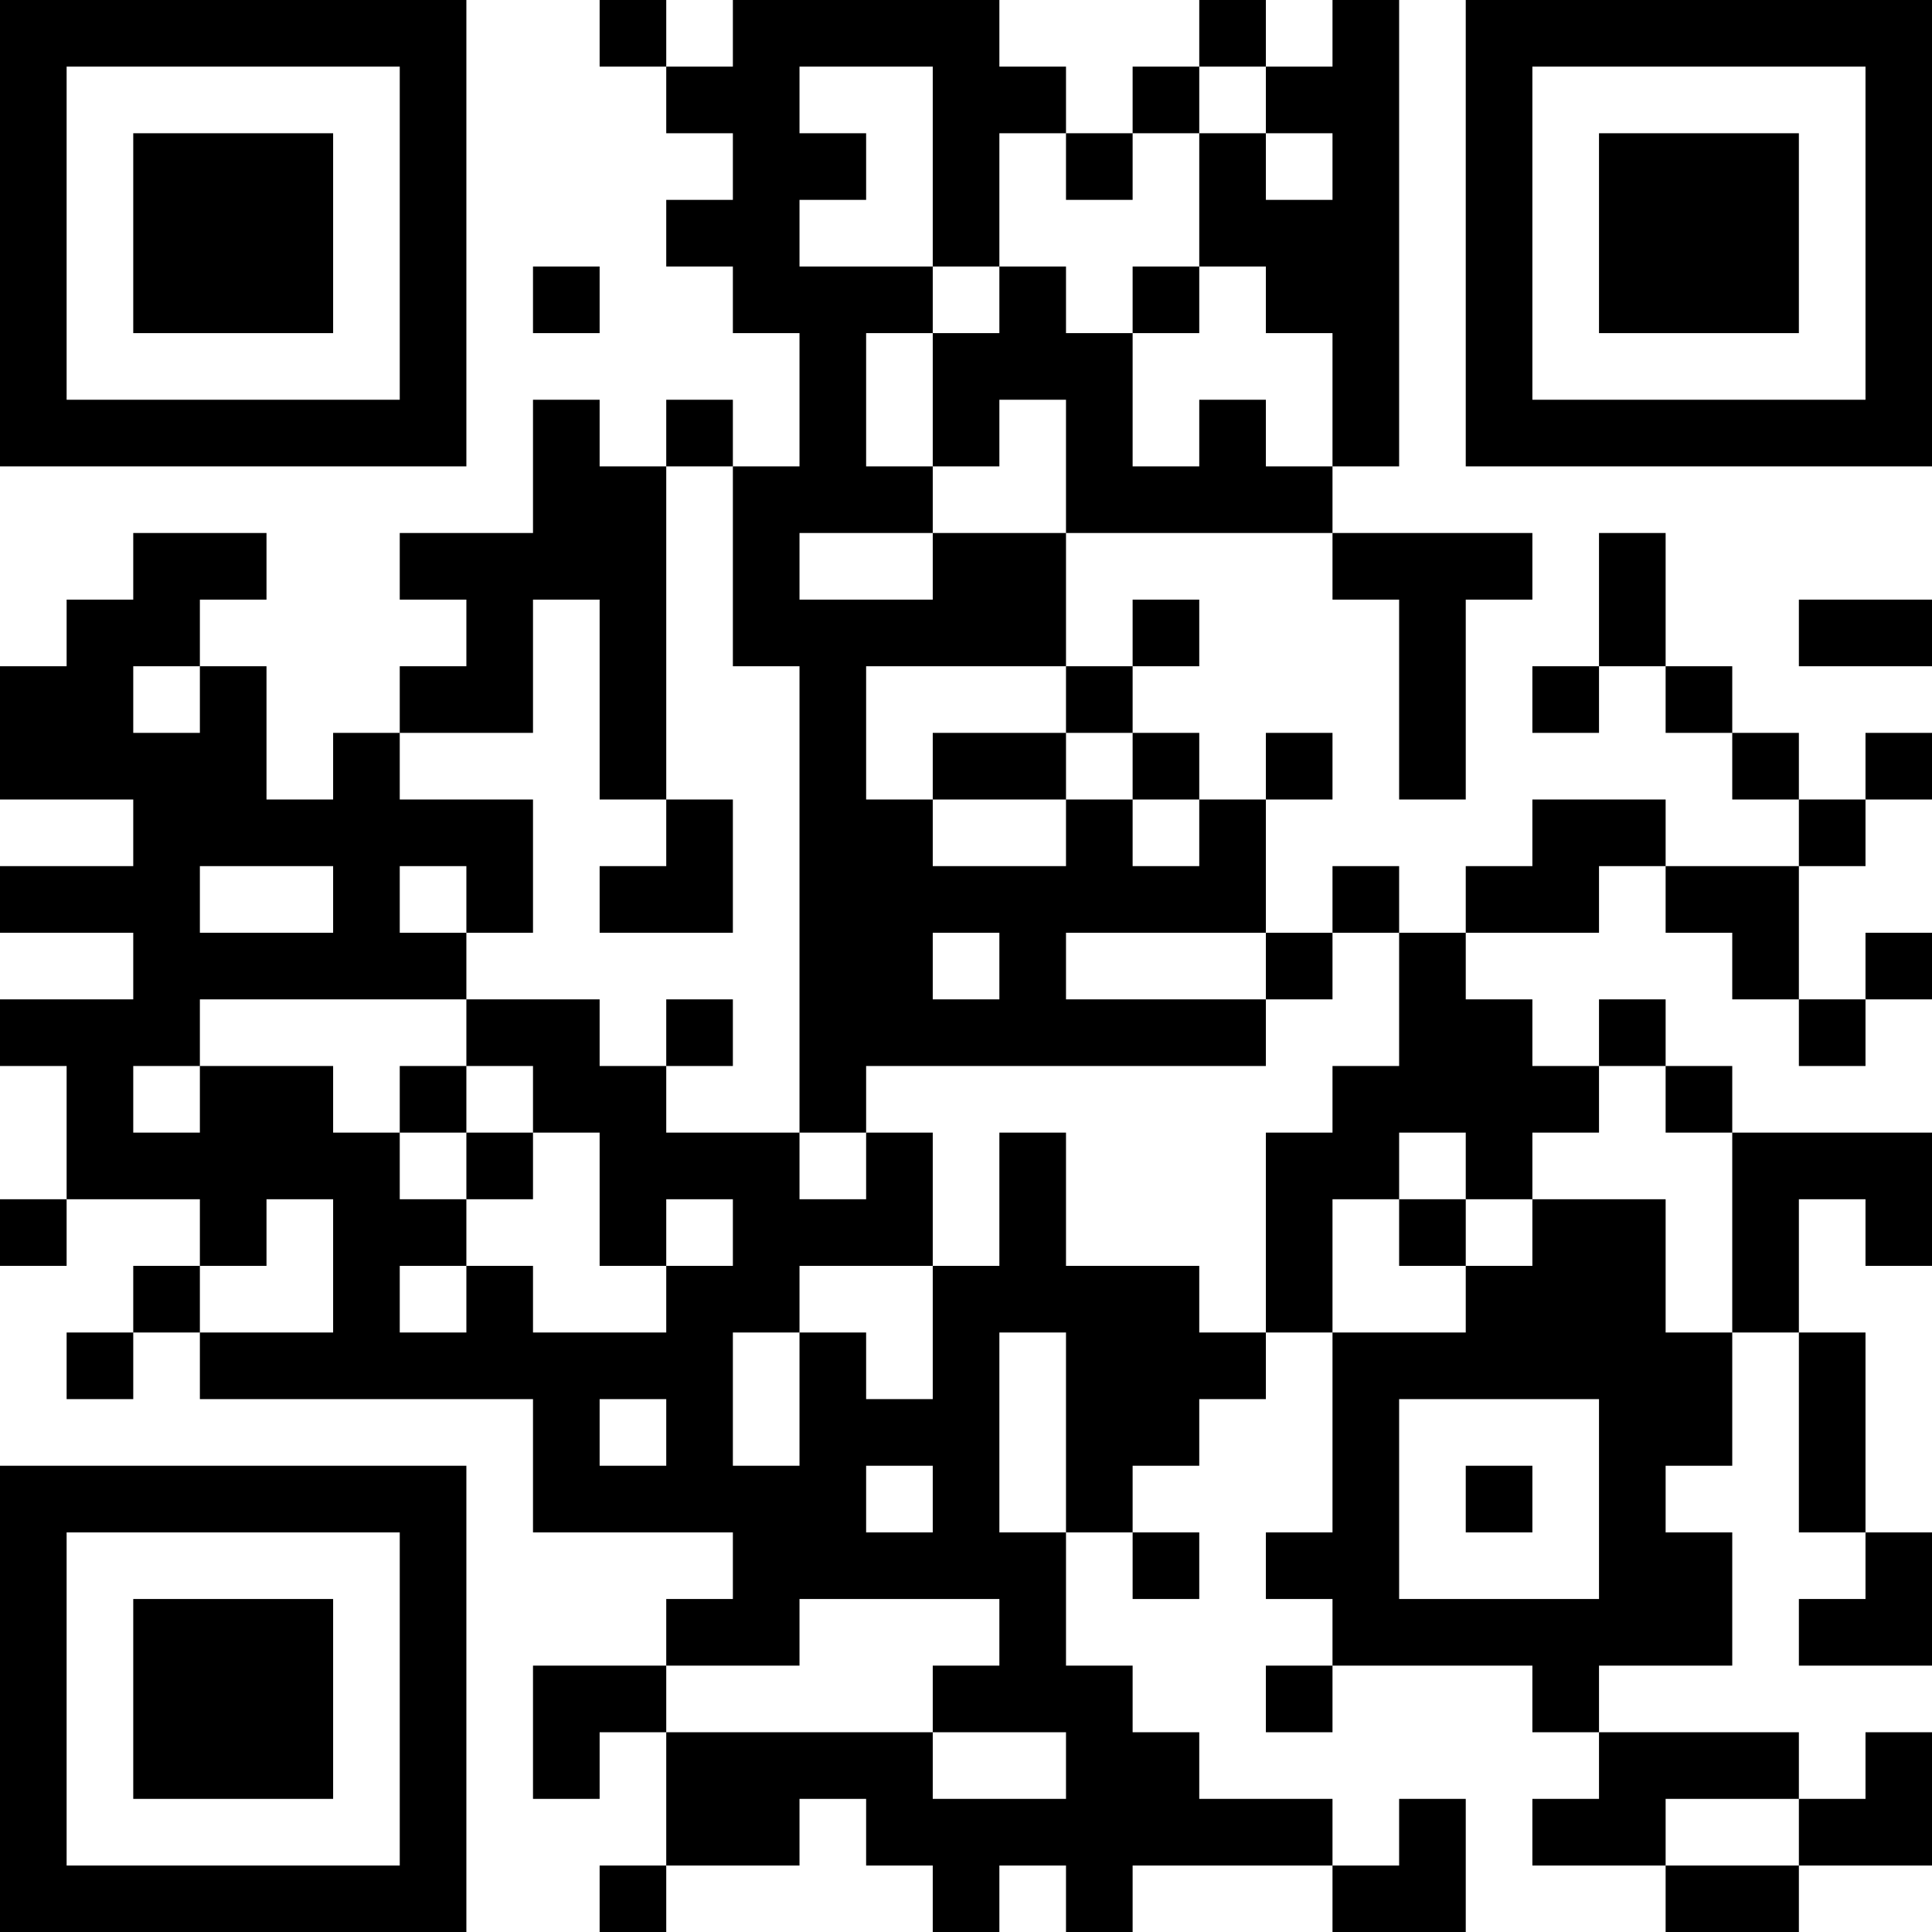 <?xml version="1.0" encoding="UTF-8"?>
<svg xmlns="http://www.w3.org/2000/svg" version="1.1" width="200" height="200" viewBox="0 0 200 200"><rect x="0" y="0" width="200" height="200" fill="#ffffff"/><g transform="scale(6.897)"><g transform="translate(0,0)"><path fill-rule="evenodd" d="M9 0L9 1L10 1L10 2L11 2L11 3L10 3L10 4L11 4L11 5L12 5L12 7L11 7L11 6L10 6L10 7L9 7L9 6L8 6L8 8L6 8L6 9L7 9L7 10L6 10L6 11L5 11L5 12L4 12L4 10L3 10L3 9L4 9L4 8L2 8L2 9L1 9L1 10L0 10L0 12L2 12L2 13L0 13L0 14L2 14L2 15L0 15L0 16L1 16L1 18L0 18L0 19L1 19L1 18L3 18L3 19L2 19L2 20L1 20L1 21L2 21L2 20L3 20L3 21L8 21L8 23L11 23L11 24L10 24L10 25L8 25L8 27L9 27L9 26L10 26L10 28L9 28L9 29L10 29L10 28L12 28L12 27L13 27L13 28L14 28L14 29L15 29L15 28L16 28L16 29L17 29L17 28L20 28L20 29L22 29L22 27L21 27L21 28L20 28L20 27L18 27L18 26L17 26L17 25L16 25L16 23L17 23L17 24L18 24L18 23L17 23L17 22L18 22L18 21L19 21L19 20L20 20L20 23L19 23L19 24L20 24L20 25L19 25L19 26L20 26L20 25L23 25L23 26L24 26L24 27L23 27L23 28L25 28L25 29L27 29L27 28L29 28L29 26L28 26L28 27L27 27L27 26L24 26L24 25L26 25L26 23L25 23L25 22L26 22L26 20L27 20L27 23L28 23L28 24L27 24L27 25L29 25L29 23L28 23L28 20L27 20L27 18L28 18L28 19L29 19L29 17L26 17L26 16L25 16L25 15L24 15L24 16L23 16L23 15L22 15L22 14L24 14L24 13L25 13L25 14L26 14L26 15L27 15L27 16L28 16L28 15L29 15L29 14L28 14L28 15L27 15L27 13L28 13L28 12L29 12L29 11L28 11L28 12L27 12L27 11L26 11L26 10L25 10L25 8L24 8L24 10L23 10L23 11L24 11L24 10L25 10L25 11L26 11L26 12L27 12L27 13L25 13L25 12L23 12L23 13L22 13L22 14L21 14L21 13L20 13L20 14L19 14L19 12L20 12L20 11L19 11L19 12L18 12L18 11L17 11L17 10L18 10L18 9L17 9L17 10L16 10L16 8L20 8L20 9L21 9L21 12L22 12L22 9L23 9L23 8L20 8L20 7L21 7L21 0L20 0L20 1L19 1L19 0L18 0L18 1L17 1L17 2L16 2L16 1L15 1L15 0L11 0L11 1L10 1L10 0ZM12 1L12 2L13 2L13 3L12 3L12 4L14 4L14 5L13 5L13 7L14 7L14 8L12 8L12 9L14 9L14 8L16 8L16 6L15 6L15 7L14 7L14 5L15 5L15 4L16 4L16 5L17 5L17 7L18 7L18 6L19 6L19 7L20 7L20 5L19 5L19 4L18 4L18 2L19 2L19 3L20 3L20 2L19 2L19 1L18 1L18 2L17 2L17 3L16 3L16 2L15 2L15 4L14 4L14 1ZM8 4L8 5L9 5L9 4ZM17 4L17 5L18 5L18 4ZM10 7L10 12L9 12L9 9L8 9L8 11L6 11L6 12L8 12L8 14L7 14L7 13L6 13L6 14L7 14L7 15L3 15L3 16L2 16L2 17L3 17L3 16L5 16L5 17L6 17L6 18L7 18L7 19L6 19L6 20L7 20L7 19L8 19L8 20L10 20L10 19L11 19L11 18L10 18L10 19L9 19L9 17L8 17L8 16L7 16L7 15L9 15L9 16L10 16L10 17L12 17L12 18L13 18L13 17L14 17L14 19L12 19L12 20L11 20L11 22L12 22L12 20L13 20L13 21L14 21L14 19L15 19L15 17L16 17L16 19L18 19L18 20L19 20L19 17L20 17L20 16L21 16L21 14L20 14L20 15L19 15L19 14L16 14L16 15L19 15L19 16L13 16L13 17L12 17L12 10L11 10L11 7ZM27 9L27 10L29 10L29 9ZM2 10L2 11L3 11L3 10ZM13 10L13 12L14 12L14 13L16 13L16 12L17 12L17 13L18 13L18 12L17 12L17 11L16 11L16 10ZM14 11L14 12L16 12L16 11ZM10 12L10 13L9 13L9 14L11 14L11 12ZM3 13L3 14L5 14L5 13ZM14 14L14 15L15 15L15 14ZM10 15L10 16L11 16L11 15ZM6 16L6 17L7 17L7 18L8 18L8 17L7 17L7 16ZM24 16L24 17L23 17L23 18L22 18L22 17L21 17L21 18L20 18L20 20L22 20L22 19L23 19L23 18L25 18L25 20L26 20L26 17L25 17L25 16ZM4 18L4 19L3 19L3 20L5 20L5 18ZM21 18L21 19L22 19L22 18ZM15 20L15 23L16 23L16 20ZM9 21L9 22L10 22L10 21ZM21 21L21 24L24 24L24 21ZM13 22L13 23L14 23L14 22ZM22 22L22 23L23 23L23 22ZM12 24L12 25L10 25L10 26L14 26L14 27L16 27L16 26L14 26L14 25L15 25L15 24ZM25 27L25 28L27 28L27 27ZM0 0L0 7L7 7L7 0ZM1 1L1 6L6 6L6 1ZM2 2L2 5L5 5L5 2ZM22 0L22 7L29 7L29 0ZM23 1L23 6L28 6L28 1ZM24 2L24 5L27 5L27 2ZM0 22L0 29L7 29L7 22ZM1 23L1 28L6 28L6 23ZM2 24L2 27L5 27L5 24Z" fill="#000000"/></g></g></svg>
